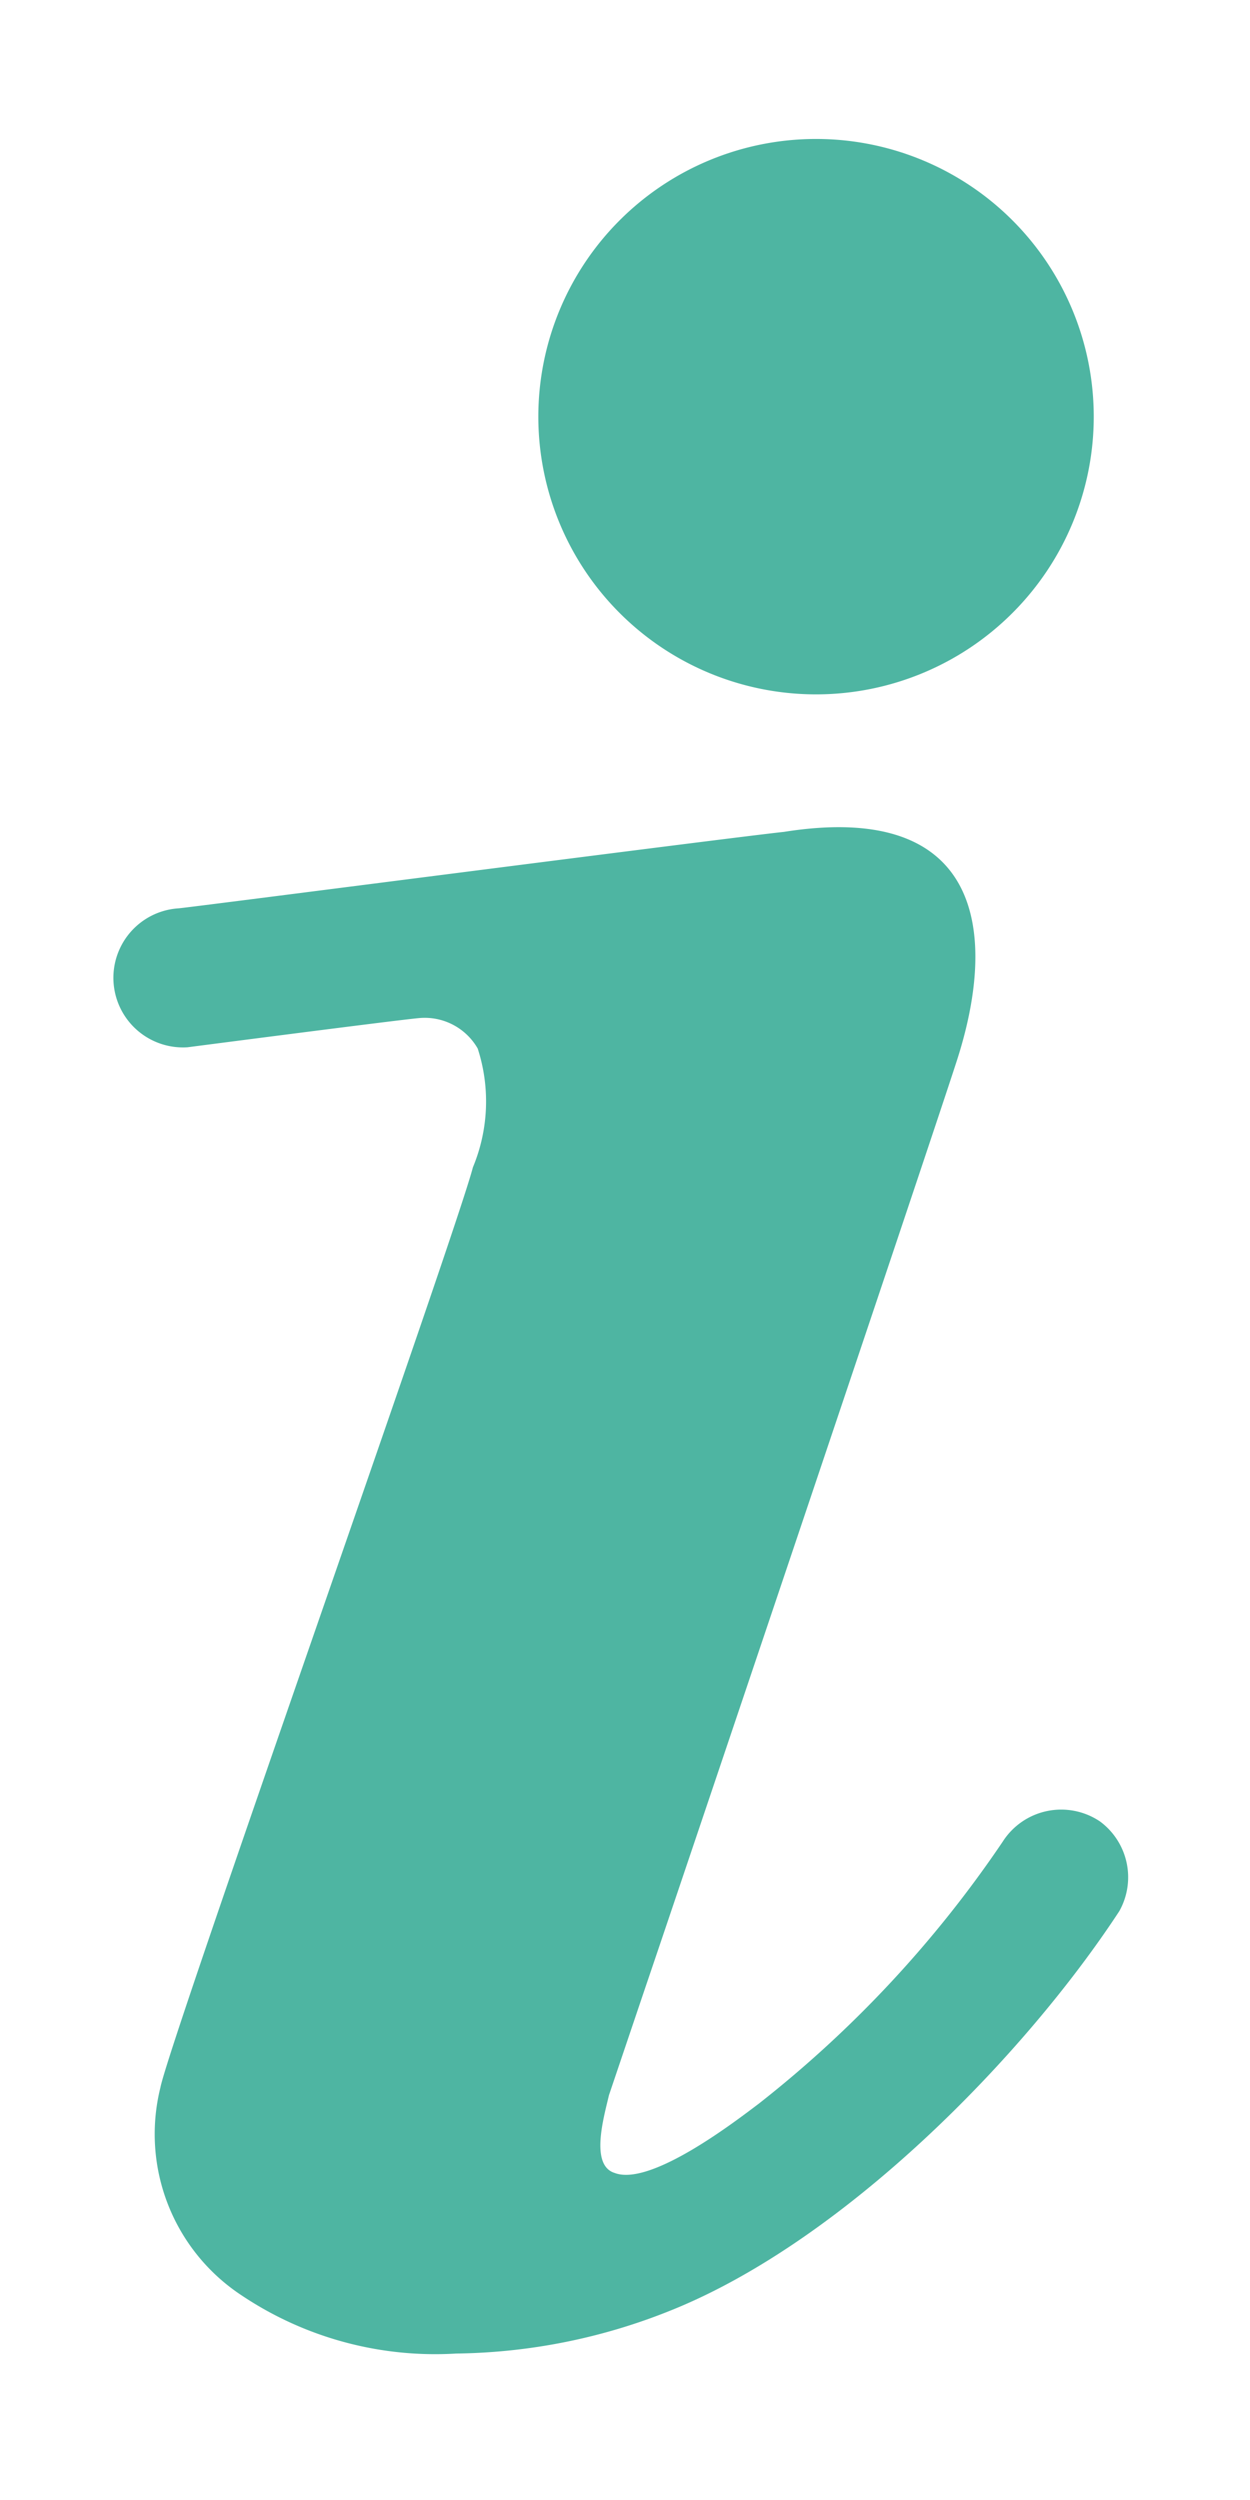 <svg width="6" height="12" fill="none" xmlns="http://www.w3.org/2000/svg"><path d="M3.917 3.333a1.333 1.333 0 100-2.666 1.333 1.333 0 000 2.666zM5.28 8.743a.333.333 0 00-.467.097 5.533 5.533 0 01-1.17 1.257c-.11.083-.52.4-.693.333-.12-.037-.05-.273-.027-.373l.177-.524c.073-.213 1.35-4 1.49-4.433.207-.633.117-1.257-.827-1.107-.256.027-2.86.364-2.906.367a.334.334 0 00.043.667s1-.13 1.11-.14a.293.293 0 01.283.146.823.823 0 01-.023.57C2.183 5.937.813 9.797.77 10.02a.927.927 0 00.393 1c.303.202.664.299 1.027.277a2.842 2.842 0 001.03-.207c.83-.333 1.697-1.22 2.153-1.917a.333.333 0 00-.093-.43z" fill="#4EB5A2"/></svg>
